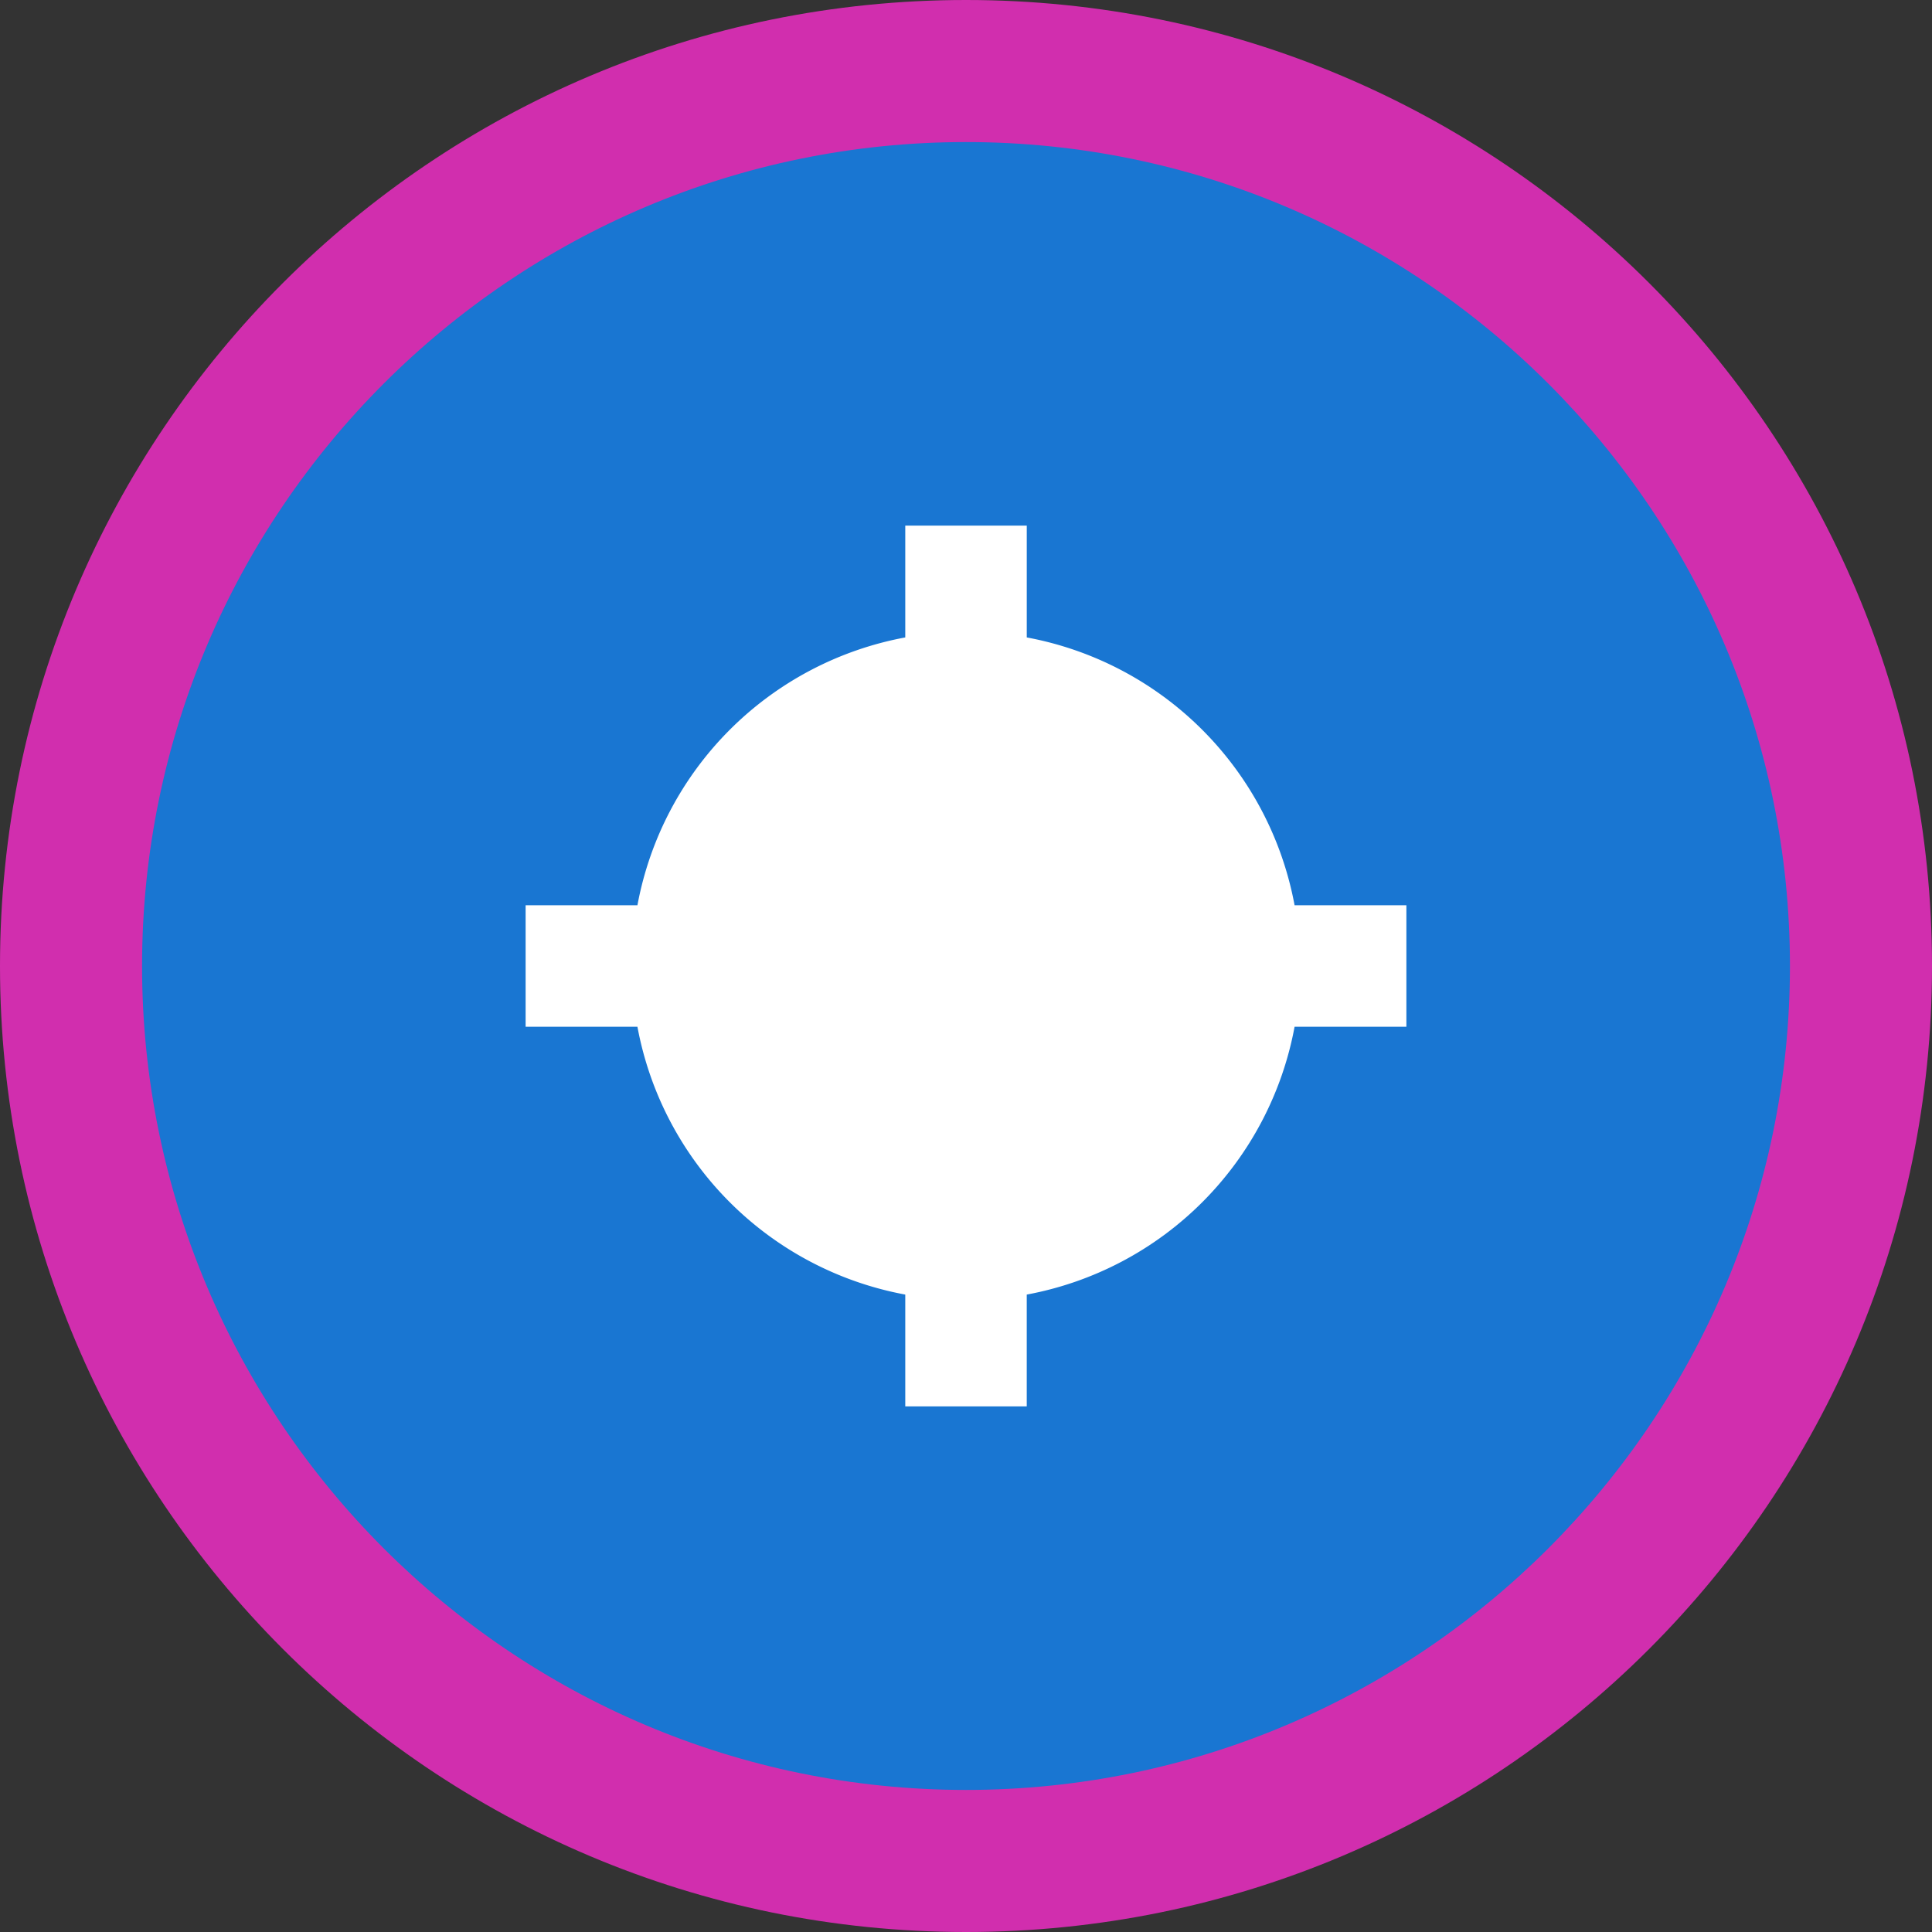<svg id="Composant_2_1" data-name="Composant 2 – 1" xmlns="http://www.w3.org/2000/svg" width="136" height="136" viewBox="0 0 136 136">
  <rect x="0" y="0" width="136" height="136" fill="#333333" stroke="none"/>
  <g id="Tracé_1" data-name="Tracé 1" fill="#1976d2">
    <path d="M 68 131 C 59.493 131 51.243 129.335 43.479 126.051 C 39.747 124.473 36.147 122.519 32.78 120.244 C 29.443 117.989 26.304 115.4 23.452 112.548 C 20.6 109.696 18.011 106.557 15.756 103.22 C 13.481 99.853 11.527 96.253 9.949 92.521 C 6.665 84.757 5 76.507 5 68 C 5 59.493 6.665 51.243 9.949 43.479 C 11.527 39.747 13.481 36.147 15.756 32.78 C 18.011 29.443 20.6 26.304 23.452 23.452 C 26.304 20.6 29.443 18.011 32.78 15.756 C 36.147 13.481 39.747 11.527 43.479 9.949 C 51.243 6.665 59.493 5 68 5 C 76.507 5 84.757 6.665 92.521 9.949 C 96.253 11.527 99.853 13.481 103.22 15.756 C 106.557 18.011 109.696 20.6 112.548 23.452 C 115.4 26.304 117.989 29.443 120.244 32.78 C 122.519 36.147 124.473 39.747 126.051 43.479 C 129.335 51.243 131 59.493 131 68 C 131 76.507 129.335 84.757 126.051 92.521 C 124.473 96.253 122.519 99.853 120.244 103.22 C 117.989 106.557 115.4 109.696 112.548 112.548 C 109.696 115.4 106.557 117.989 103.22 120.244 C 99.853 122.519 96.253 124.473 92.521 126.051 C 84.757 129.335 76.507 131 68 131 Z" stroke="none"/>
    <path d="M 68 10 C 36.019 10 10 36.019 10 68 C 10 99.981 36.019 126 68 126 C 99.981 126 126 99.981 126 68 C 126 36.019 99.981 10 68 10 M 68 0 C 105.555 0 136 30.445 136 68 C 136 105.555 105.555 136 68 136 C 30.445 136 0 105.555 0 68 C 0 30.445 30.445 0 68 0 Z" stroke="none" fill="#d12eae"/>
  </g>
  <path id="Union_2" data-name="Union 2" d="M26.725,62V54.13A23.541,23.541,0,0,1,7.871,35.276H0V26.725H7.871A23.542,23.542,0,0,1,26.725,7.871V0h8.552V7.871A23.541,23.541,0,0,1,54.13,26.725H62v8.552H54.13A23.54,23.54,0,0,1,35.276,54.13V62Z" transform="translate(37 37)" fill="#fff"/>
</svg>
